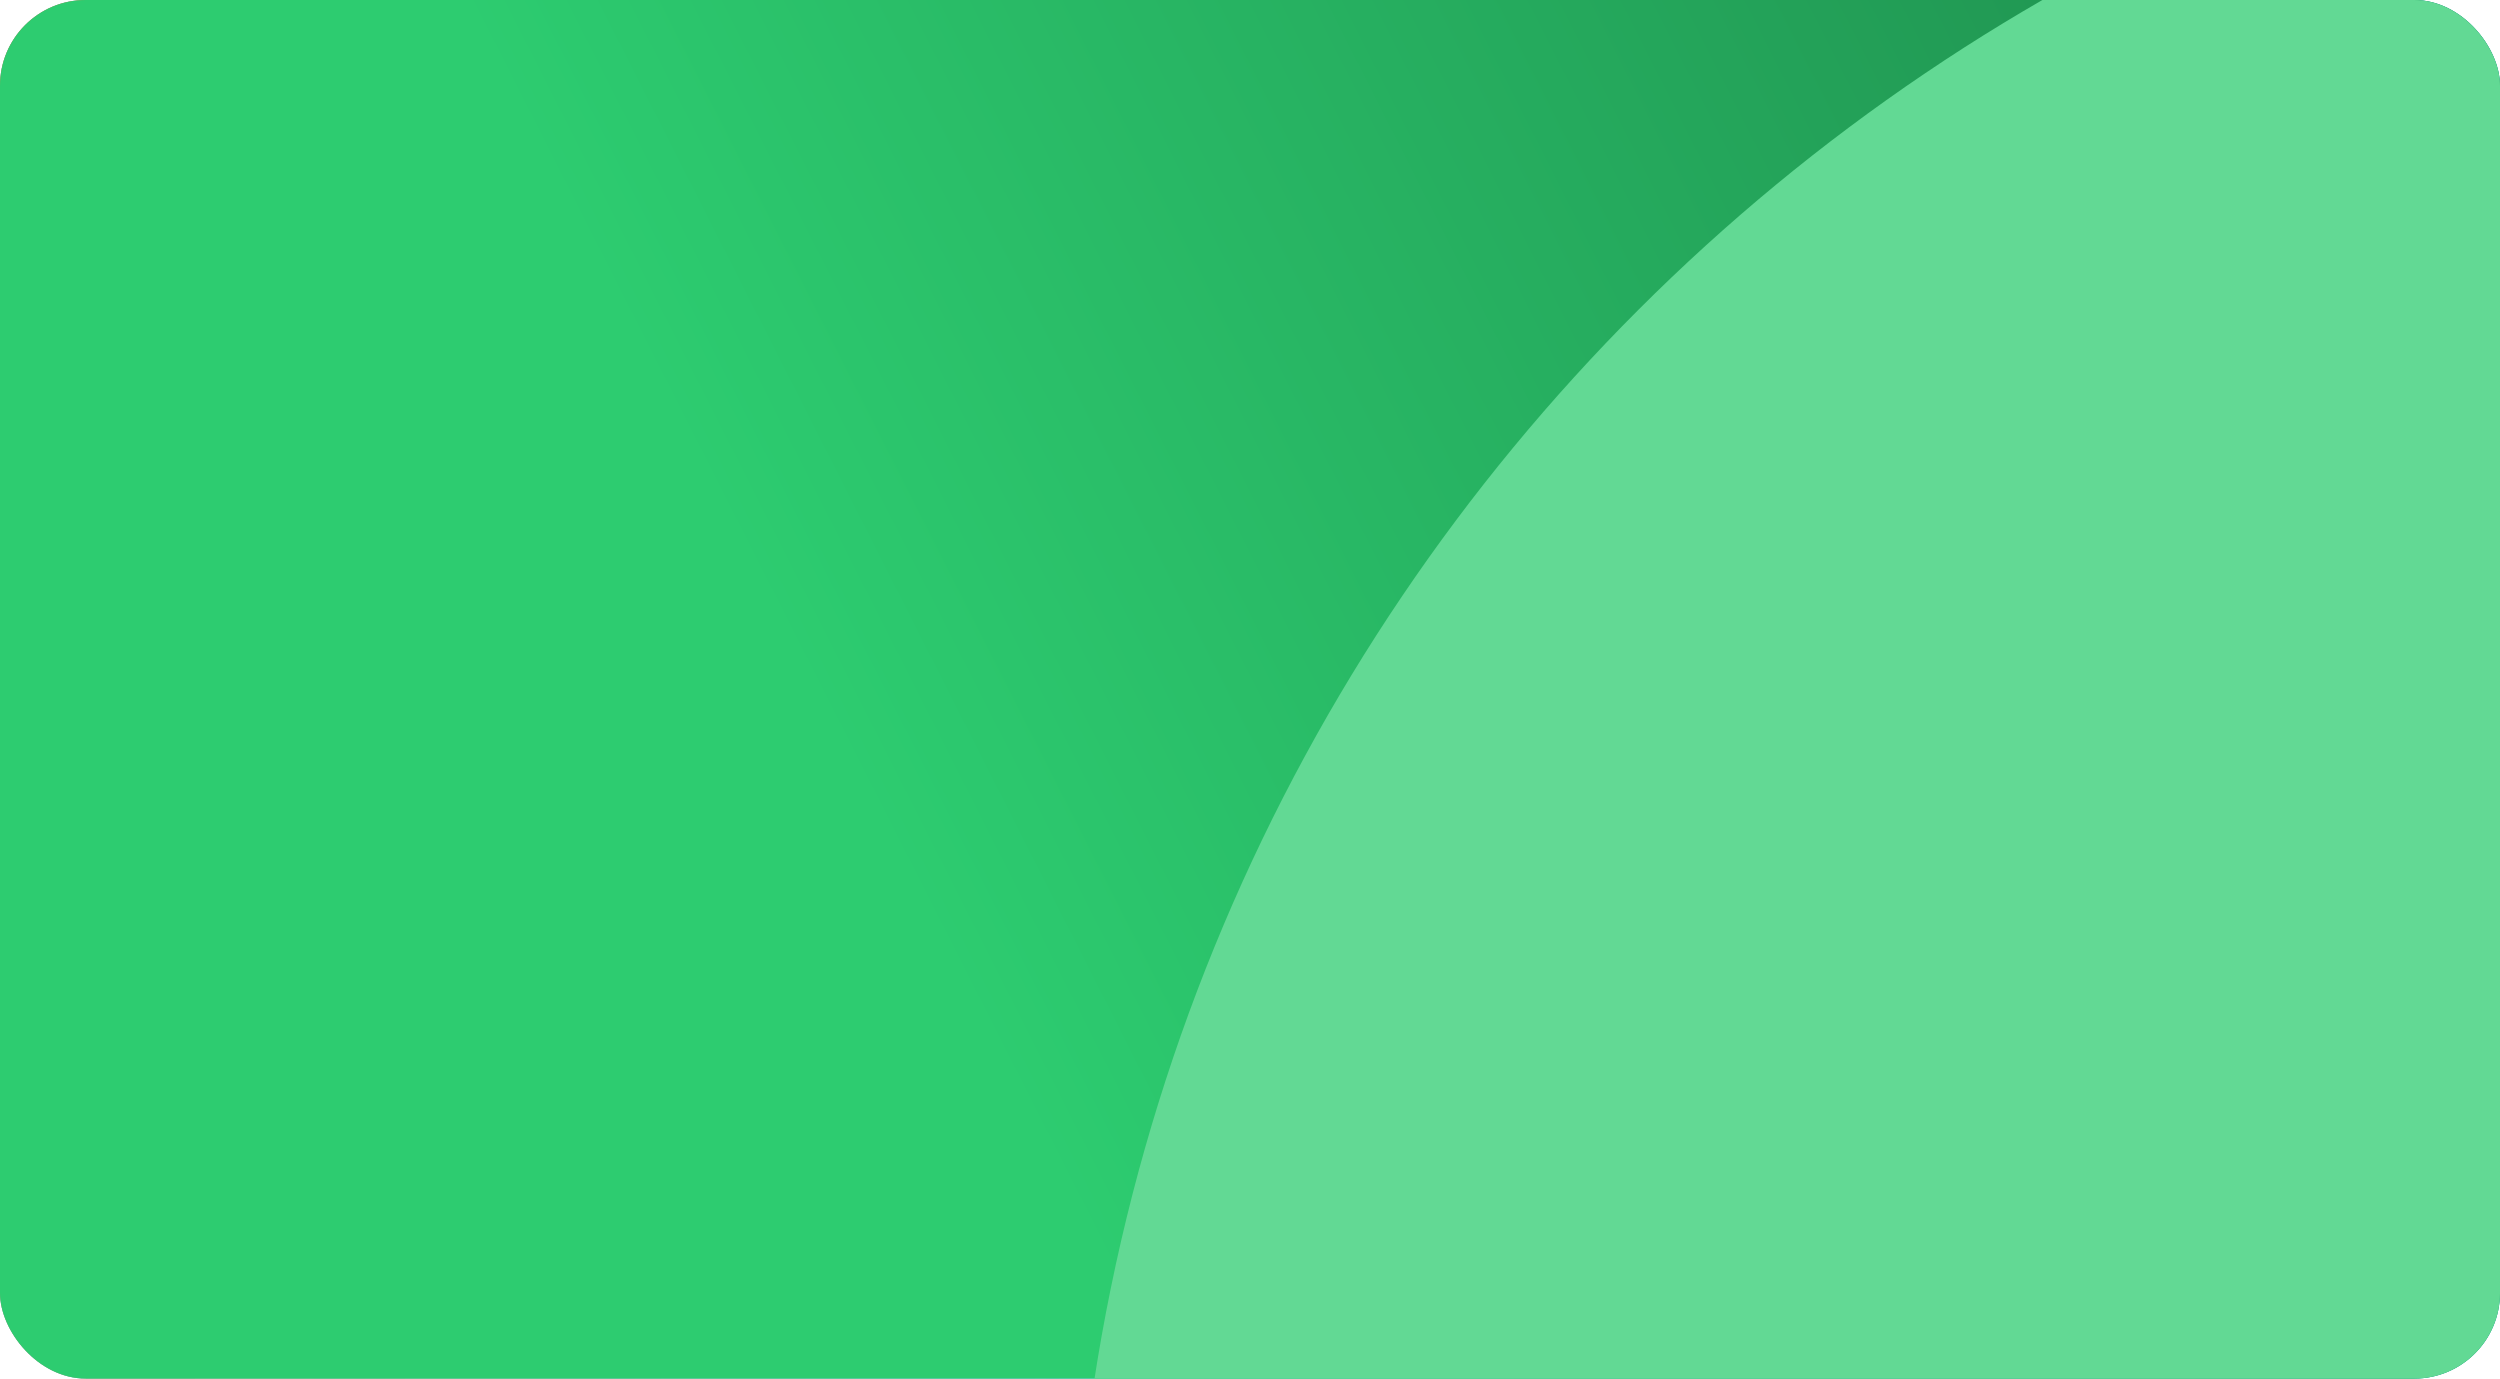 <svg width="350" height="193" viewBox="0 0 350 193" fill="none" xmlns="http://www.w3.org/2000/svg">
<g clip-path="url(#clip0_315_1746)">
<rect width="350" height="193" rx="12" fill="#49B1FF"/>
<rect width="350" height="193" rx="12" fill="url(#paint0_radial_315_1746)"/>
<rect width="350" height="193" rx="12" fill="url(#paint1_linear_315_1746)"/>
<path d="M150 235C150 85.331 271.331 -36 421 -36H490C490 113.669 368.669 235 219 235H150Z" fill="#62D994"/>
</g>
<defs>
<radialGradient id="paint0_radial_315_1746" cx="0" cy="0" r="1" gradientUnits="userSpaceOnUse" gradientTransform="translate(14.054 57.328) rotate(40.13) scale(210.501 394.725)">
<stop stop-color="#FF7A00"/>
<stop offset="1" stop-color="#FF7A00" stop-opacity="0"/>
</radialGradient>
<linearGradient id="paint1_linear_315_1746" x1="537.317" y1="-25.168" x2="150.826" y2="170.915" gradientUnits="userSpaceOnUse">
<stop stop-color="#135C32"/>
<stop offset="1" stop-color="#2DCC70"/>
</linearGradient>
<clipPath id="clip0_315_1746">
<rect width="350" height="193" rx="12" fill="white"/>
</clipPath>
</defs>
</svg>
